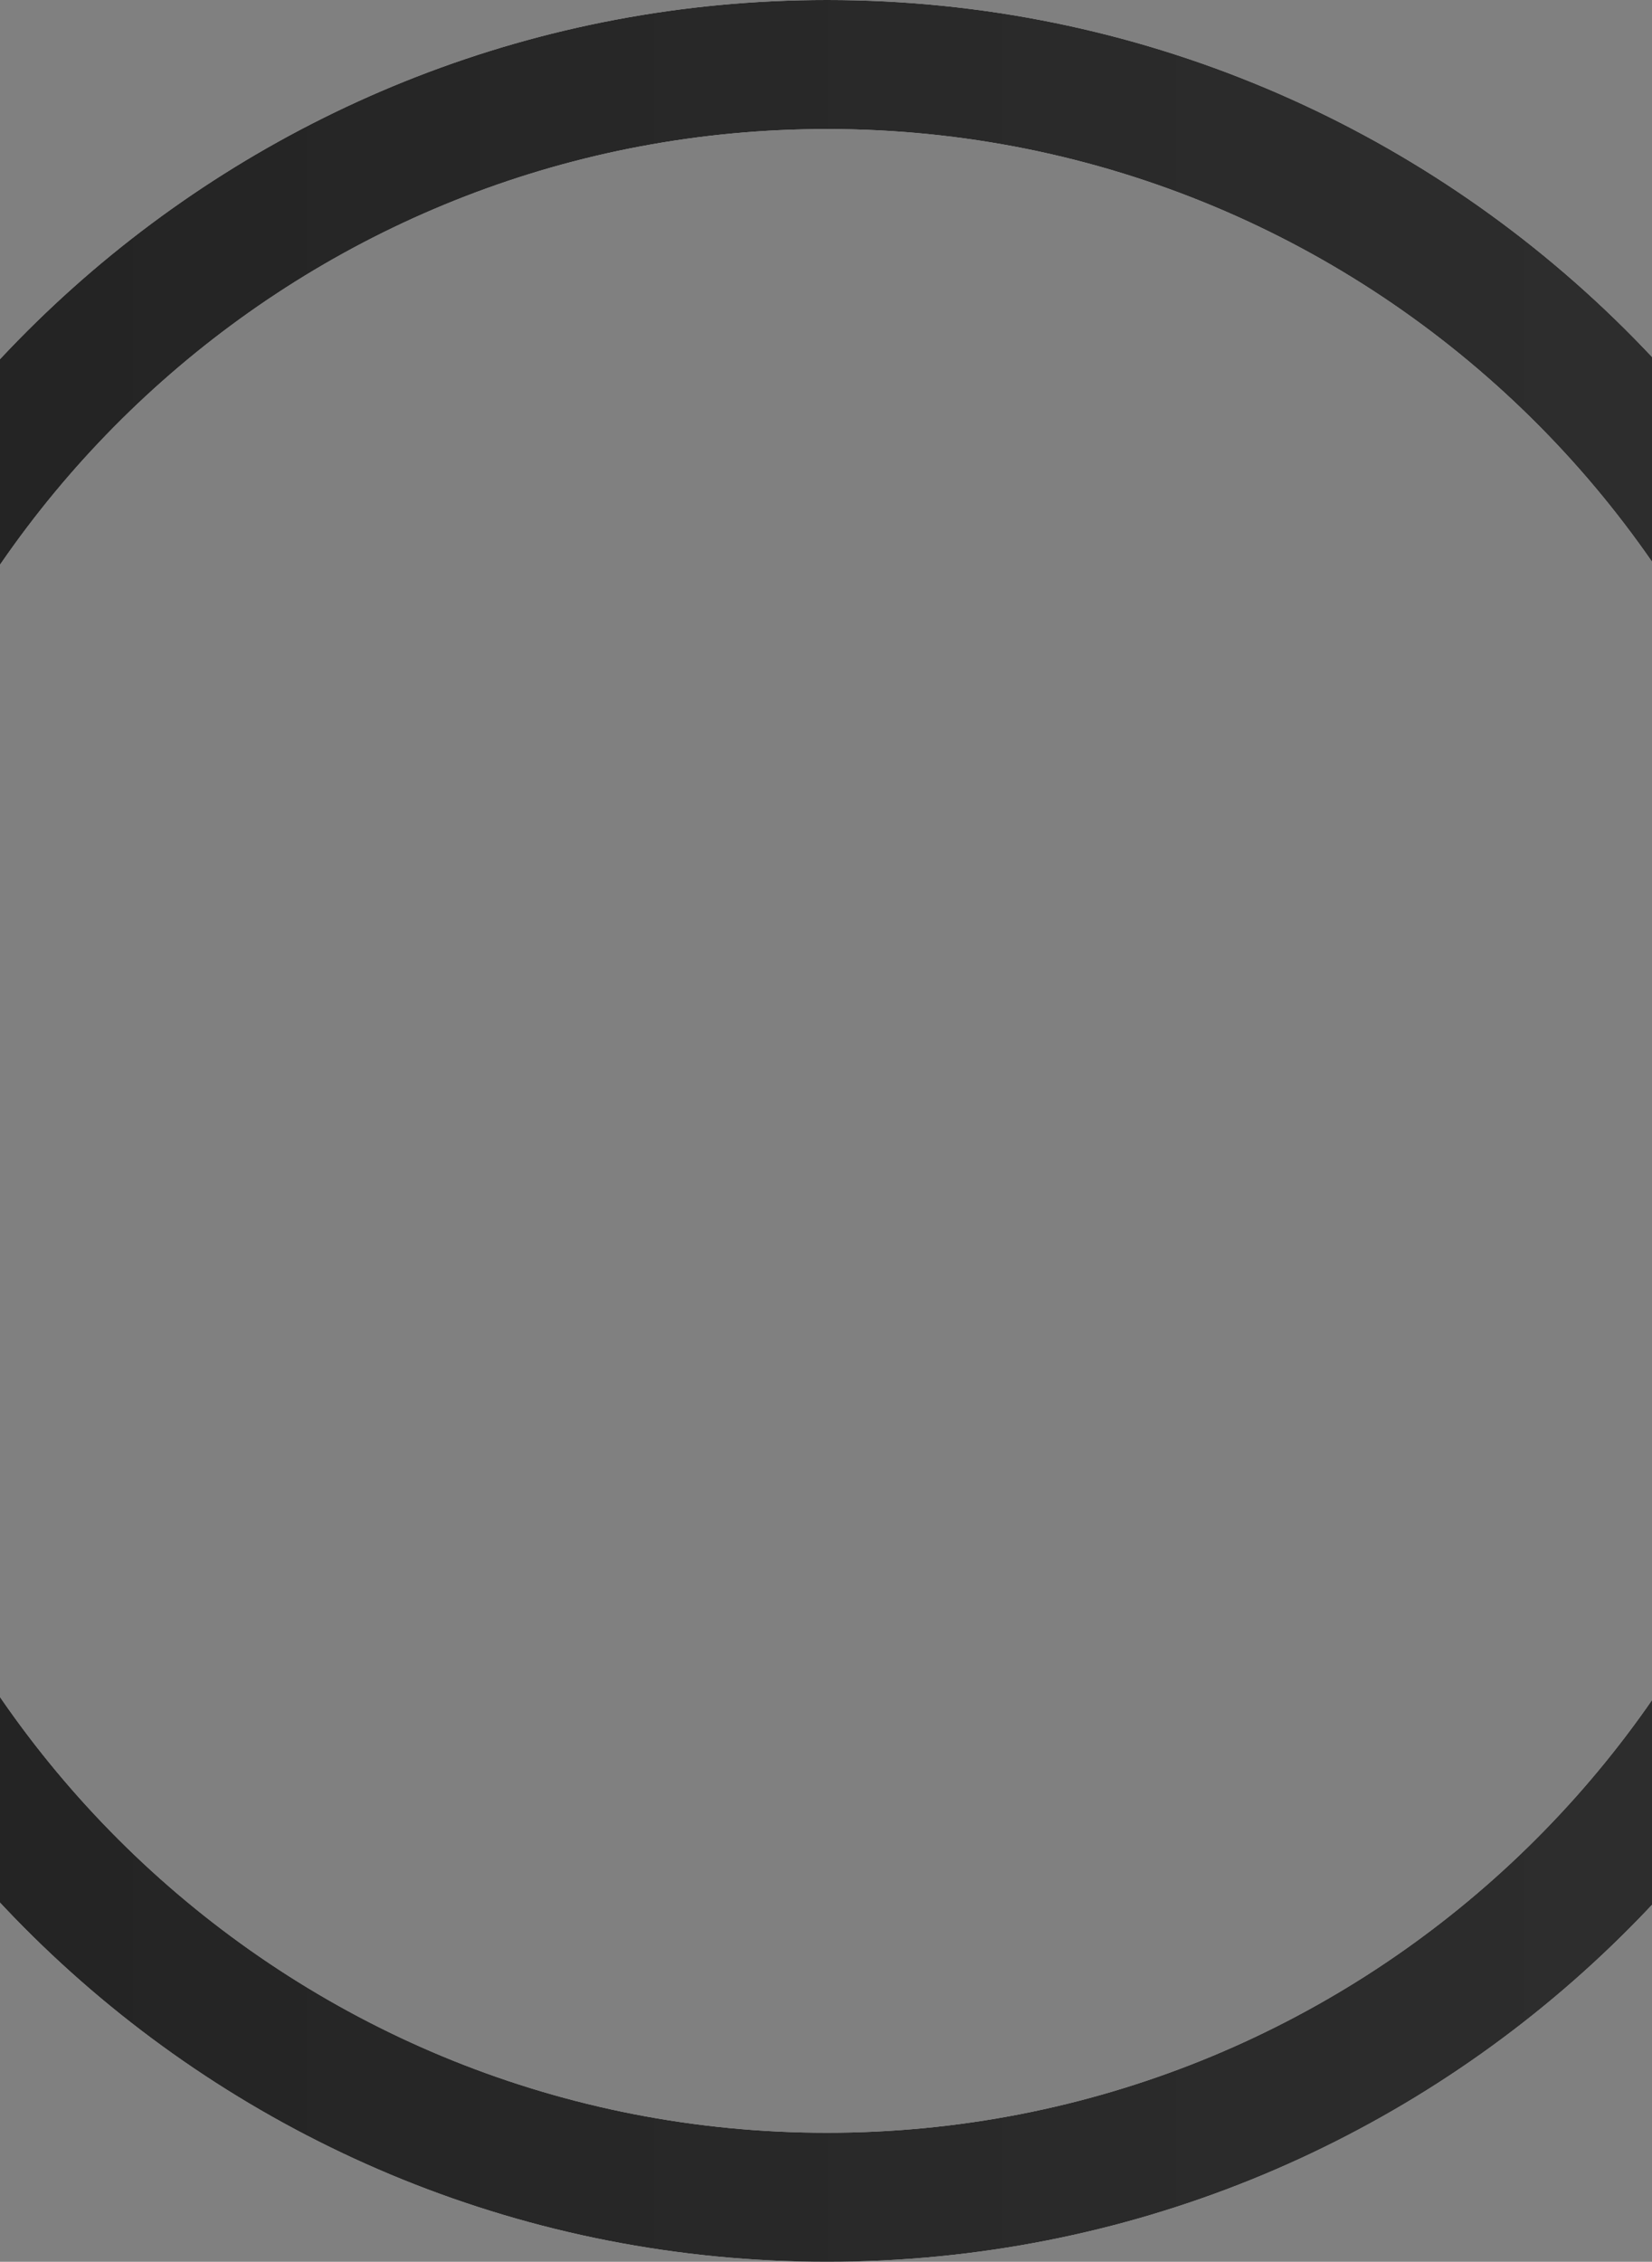 <svg width="372" height="509" viewBox="0 0 372 509" fill="none" xmlns="http://www.w3.org/2000/svg">
<rect x="0" y="0" width="372" height="509" fill="#808080" stroke="none"/>
<path d="M411.335 271.1C402.828 387.867 305.299 479.96 186.237 479.96C67.176 479.96 -30.353 387.867 -38.859 271.1H-68C-59.439 403.919 51.114 509 186.237 509C321.36 509 431.914 403.919 440.475 271.1H411.335Z" fill="white"/>
<path d="M411.335 271.1C402.828 387.867 305.299 479.96 186.237 479.96C67.176 479.96 -30.353 387.867 -38.859 271.1H-68C-59.439 403.919 51.114 509 186.237 509C321.36 509 431.914 403.919 440.475 271.1H411.335Z" fill="url(#paint0_linear_28_170)"/>
<path d="M-37.651 225.801C-23.538 114.834 71.32 29.04 186.237 29.04C309.657 29.04 409.94 127.999 411.908 250.82L441 252.439C439.891 112.831 326.255 0 186.237 0C55.802 0 -51.74 97.917 -66.744 224.182L-37.651 225.801Z" fill="white"/>
<path d="M-37.651 225.801C-23.538 114.834 71.32 29.04 186.237 29.04C309.657 29.04 409.94 127.999 411.908 250.82L441 252.439C439.891 112.831 326.255 0 186.237 0C55.802 0 -51.74 97.917 -66.744 224.182L-37.651 225.801Z" fill="url(#paint1_linear_28_170)"/>
<defs>
<linearGradient id="paint0_linear_28_170" x1="-68" y1="254.5" x2="441" y2="254.5" gradientUnits="userSpaceOnUse">
<stop stop-color="#222222"/>
<stop offset="1" stop-color="#2F2F2F"/>
</linearGradient>
<linearGradient id="paint1_linear_28_170" x1="-68" y1="254.5" x2="441" y2="254.5" gradientUnits="userSpaceOnUse">
<stop stop-color="#222222"/>
<stop offset="1" stop-color="#2F2F2F"/>
</linearGradient>
</defs>
</svg>
